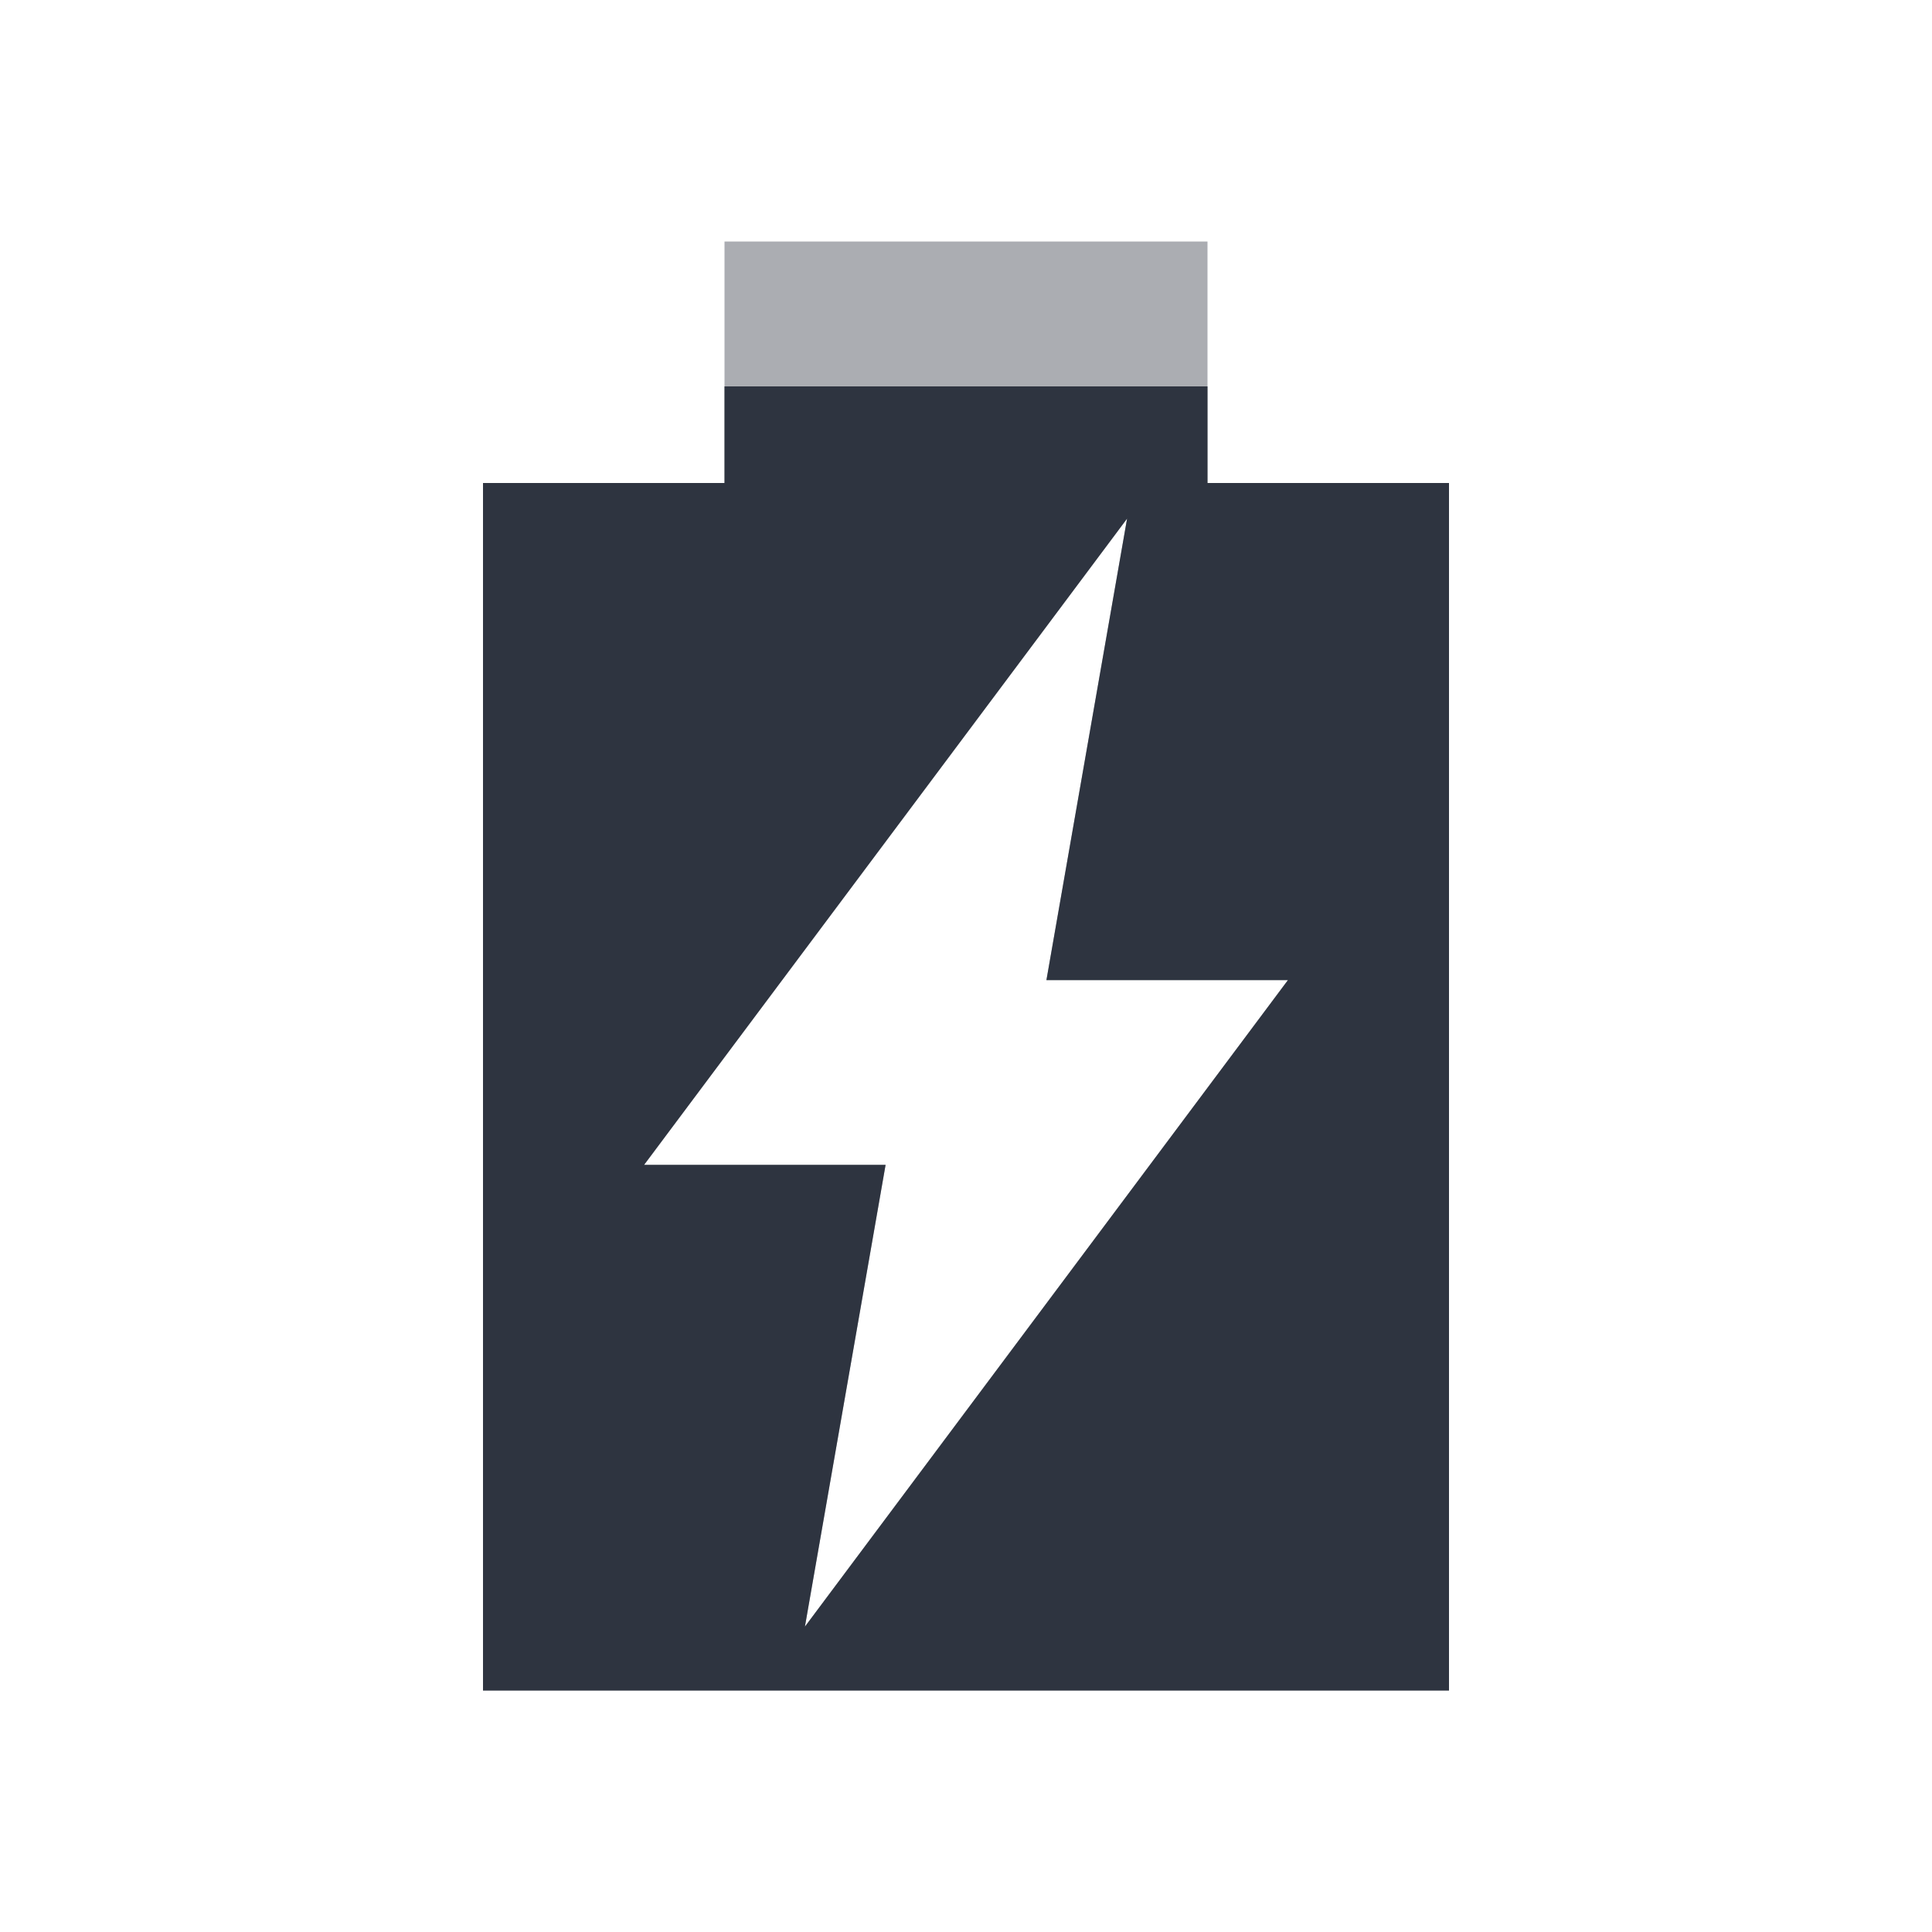 <svg viewBox="0 0 16 16" xmlns="http://www.w3.org/2000/svg">
 <path d="m6 2v2h-2v10h8v-10h-2v-2h-4zm3.334 2.295-0.668 3.822h2l-4 5.354 0.668-3.824h-2l4-5.352z" fill="#2e3440" opacity=".4"/>
 <path d="m6 3.2v0.8h-2v10h8v-10h-2v-0.8m-0.666 1.095-0.668 3.822h2l-4 5.354 0.668-3.824h-2z" fill="#2e3440"/>
</svg>
